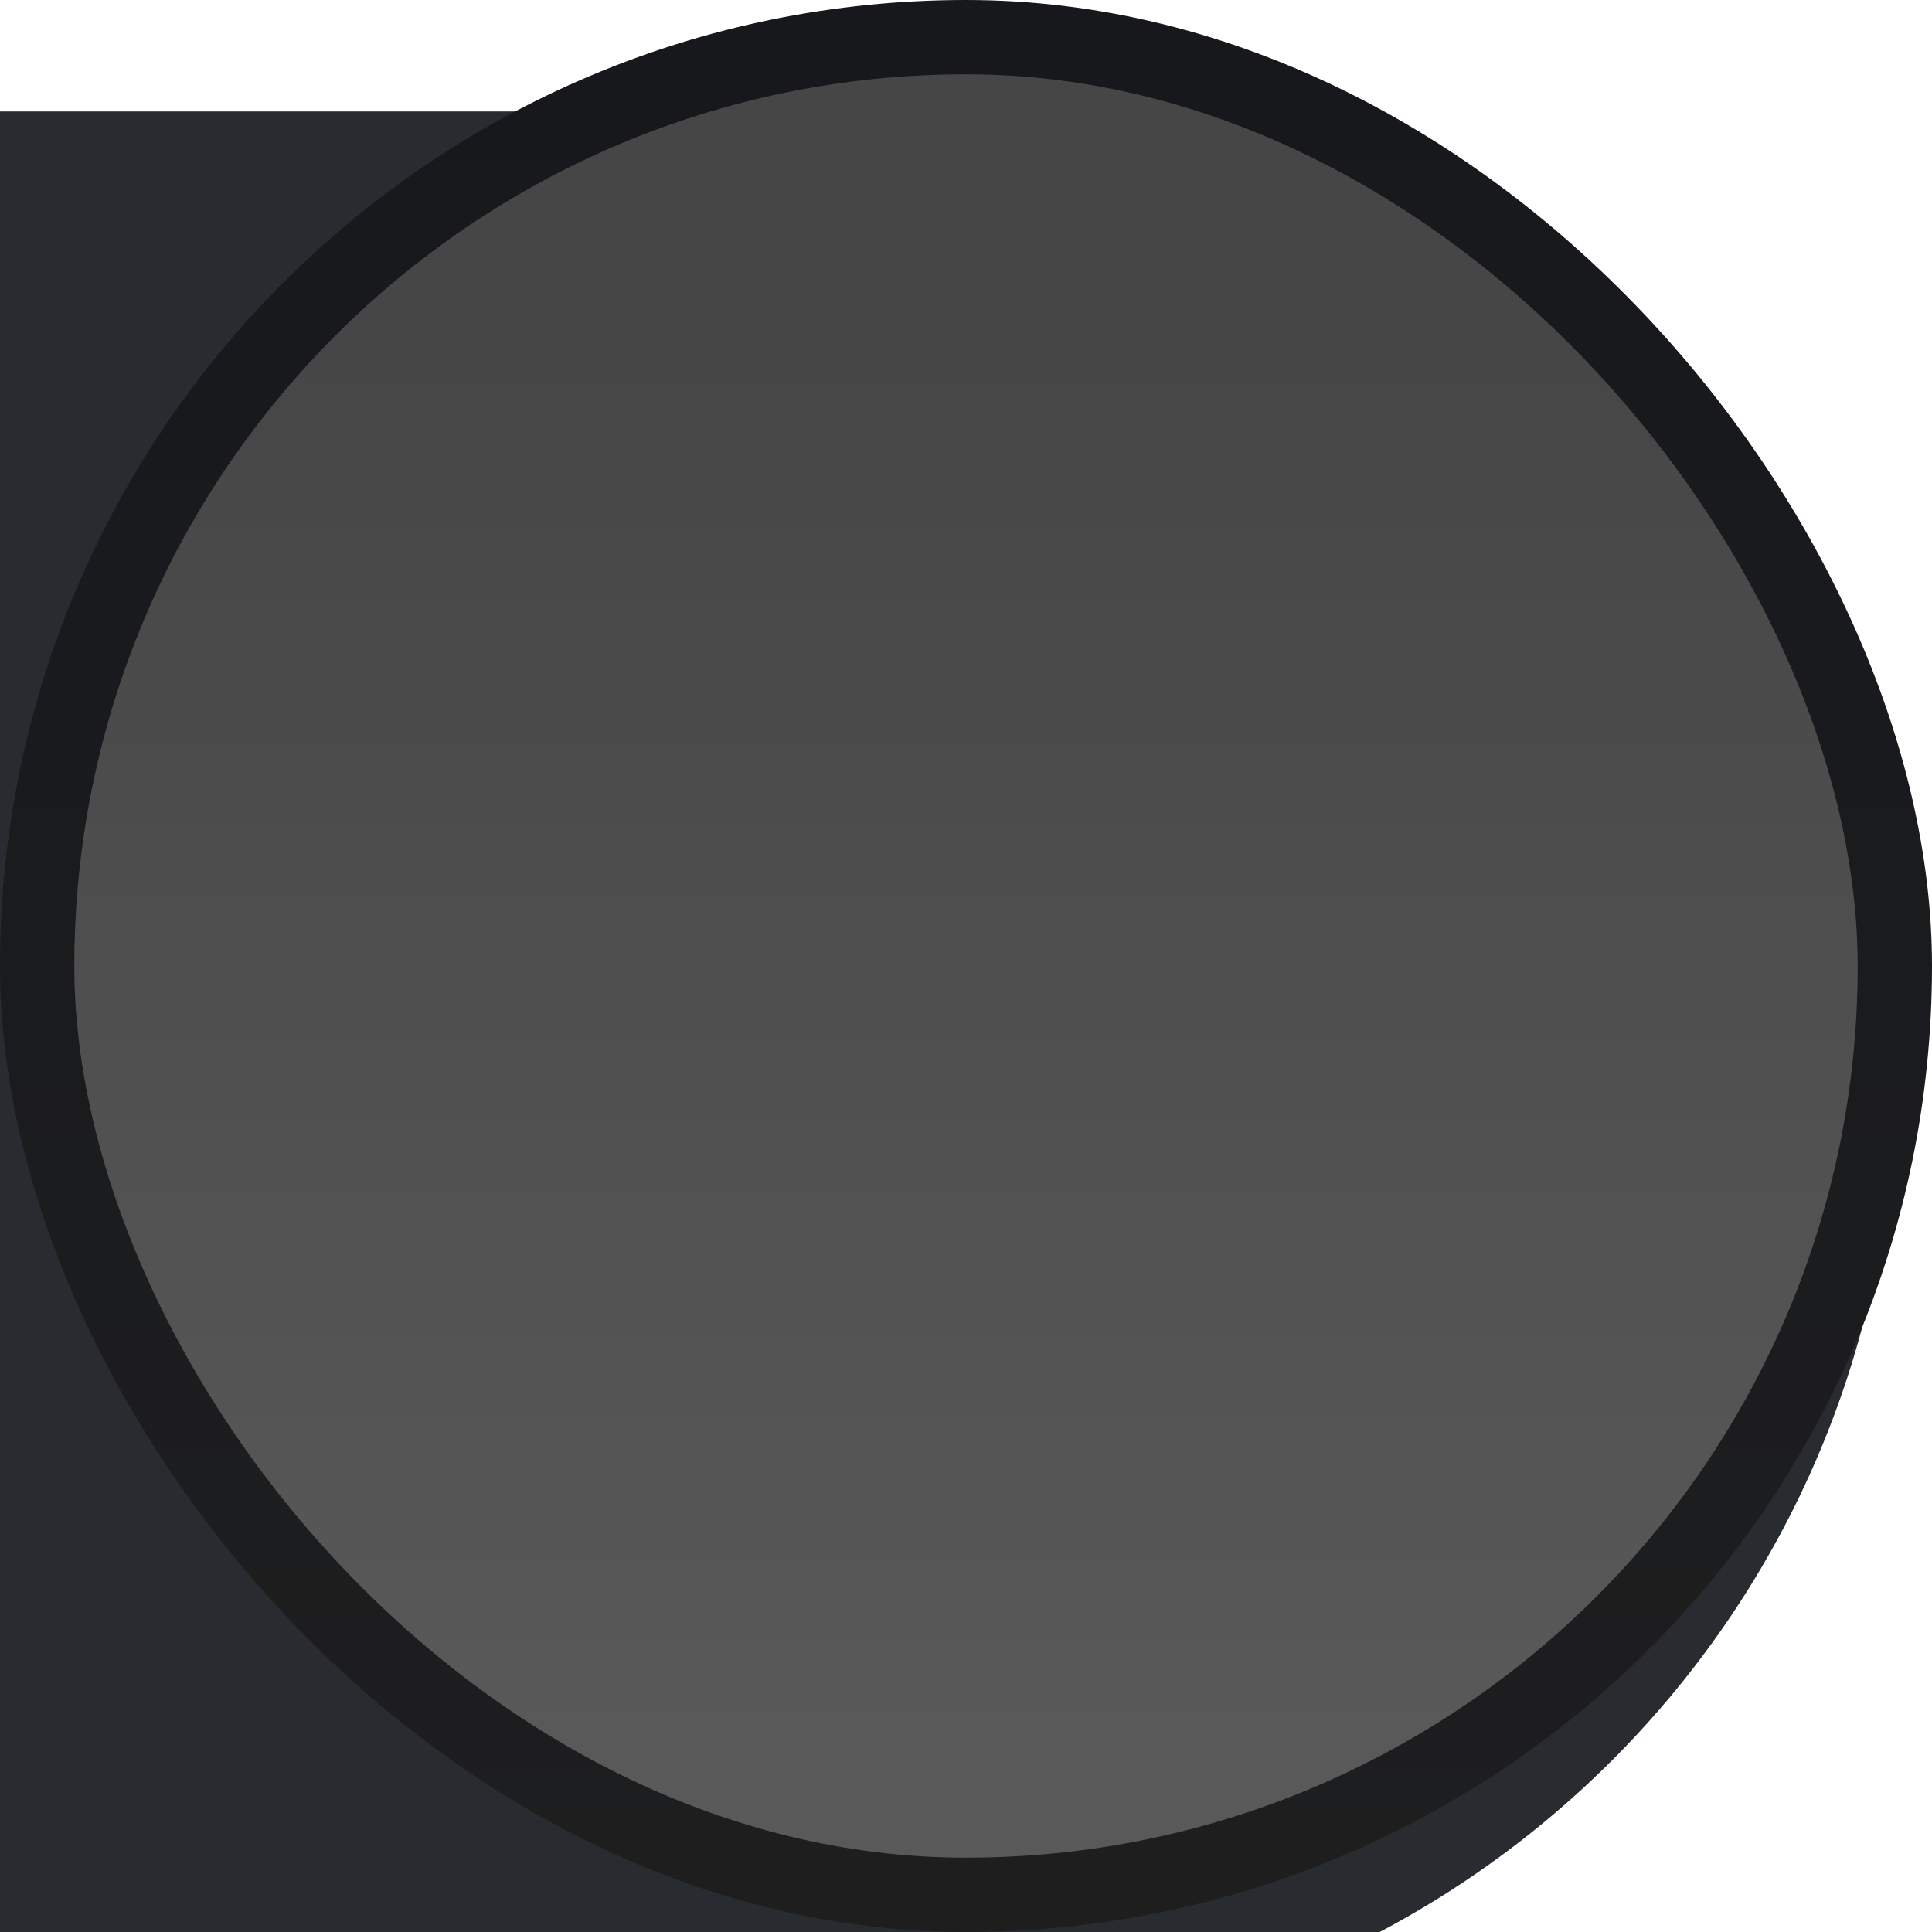 <svg width="52" height="52" viewBox="0 0 52 52" fill="none" xmlns="http://www.w3.org/2000/svg">
<g clip-path="url(#clip0_3782_391)">
<g filter="url(#filter0_i_3782_391)">
<rect x="-263" width="314" height="52" rx="26" fill="#282B30"/>
</g>
<rect x="1" y="1" width="50" height="50" rx="25" fill="url(#paint0_linear_3782_391)" stroke="url(#paint1_linear_3782_391)" stroke-width="2"/>
</g>
<defs>
<filter id="filter0_i_3782_391" x="-263" y="0" width="314" height="55" filterUnits="userSpaceOnUse" color-interpolation-filters="sRGB">
<feFlood flood-opacity="0" result="BackgroundImageFix"/>
<feBlend mode="normal" in="SourceGraphic" in2="BackgroundImageFix" result="shape"/>
<feColorMatrix in="SourceAlpha" type="matrix" values="0 0 0 0 0 0 0 0 0 0 0 0 0 0 0 0 0 0 127 0" result="hardAlpha"/>
<feOffset dy="3"/>
<feGaussianBlur stdDeviation="10"/>
<feComposite in2="hardAlpha" operator="arithmetic" k2="-1" k3="1"/>
<feColorMatrix type="matrix" values="0 0 0 0 0 0 0 0 0 0 0 0 0 0 0 0 0 0 0.15 0"/>
<feBlend mode="normal" in2="shape" result="effect1_innerShadow_3782_391"/>
</filter>
<linearGradient id="paint0_linear_3782_391" x1="26" y1="9.208" x2="26" y2="47.029" gradientUnits="userSpaceOnUse">
<stop stop-color="#464646"/>
<stop offset="1" stop-color="#595959"/>
</linearGradient>
<linearGradient id="paint1_linear_3782_391" x1="26" y1="0" x2="26" y2="52" gradientUnits="userSpaceOnUse">
<stop stop-color="#16181C"/>
<stop offset="1" stop-color="#1E1E1F"/>
</linearGradient>
<clipPath id="clip0_3782_391">
<rect width="52" height="52" fill="white"/>
</clipPath>
</defs>
</svg>
